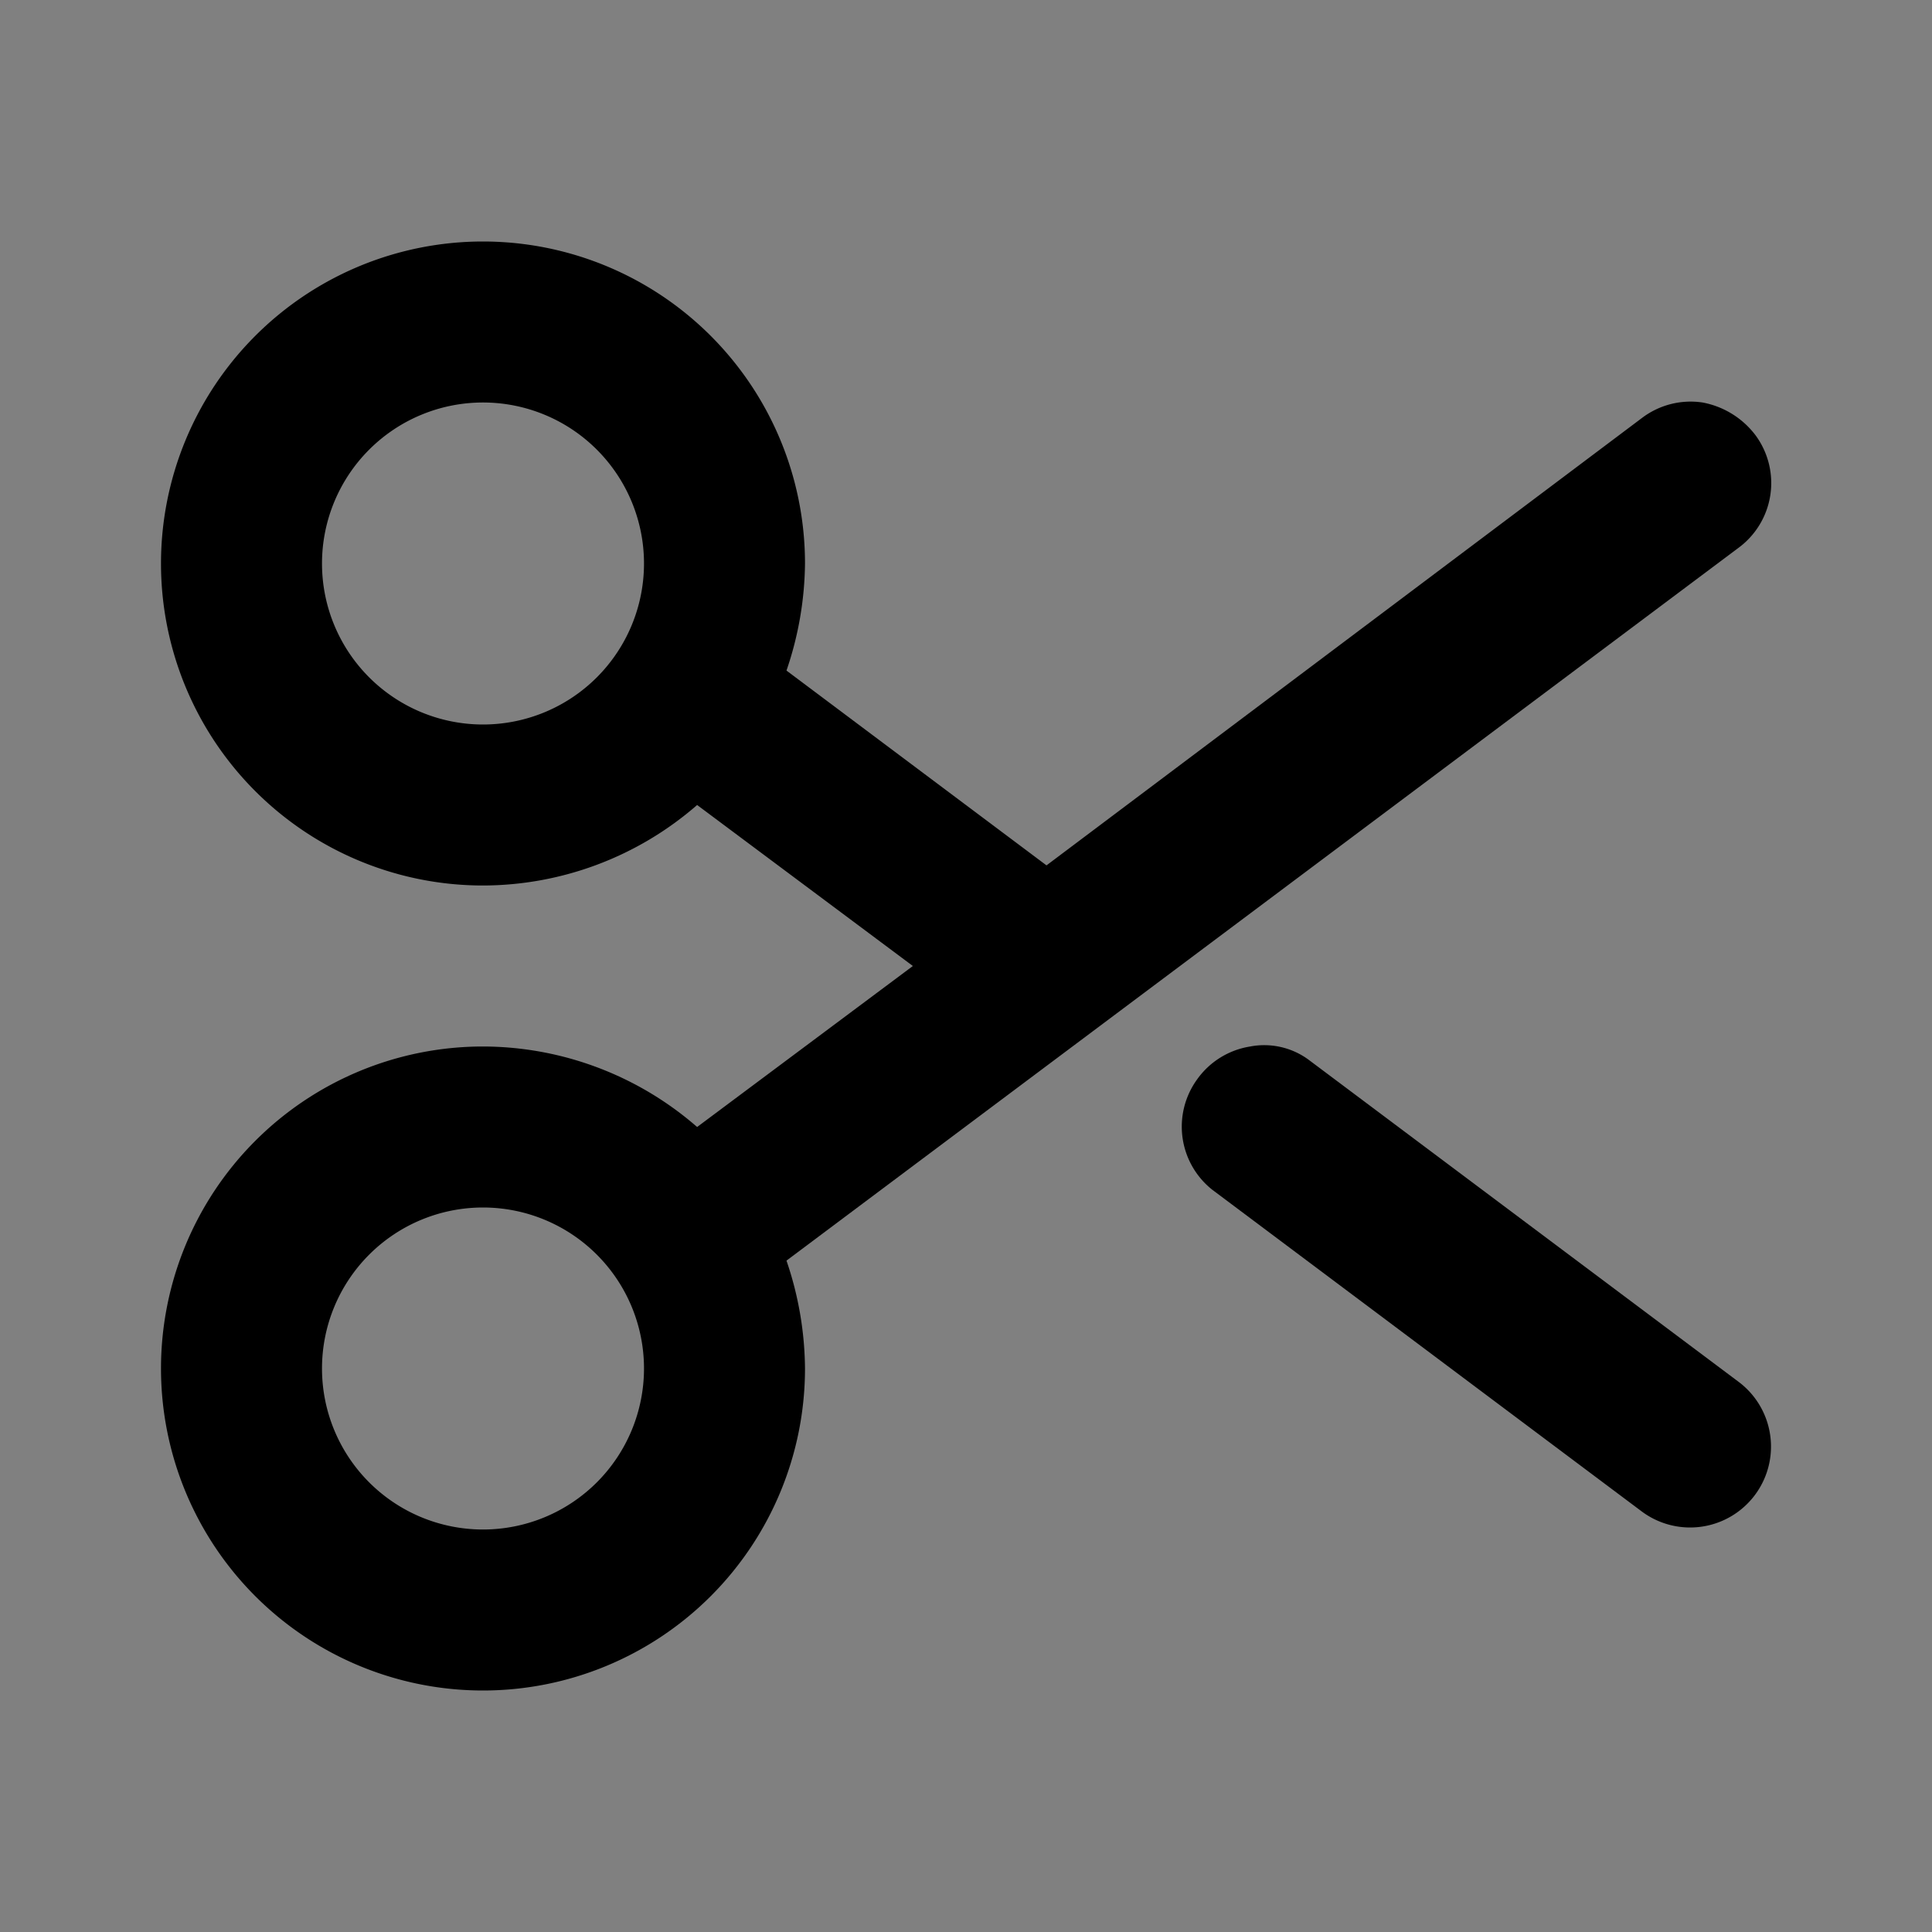 <svg xmlns="http://www.w3.org/2000/svg" viewBox="0 0 24 24"><rect x="0" y="0" width="24" height="24" fill="#808080" stroke="none"/><title>scissors-duotone</title><path fill="currentColor" d="M6,3a4,4,0,0,0,0,8,4.06,4.06,0,0,0,2.66-1l2.68,2L8.66,14A4.06,4.06,0,0,0,6,13a4,4,0,1,0,4,4,4.23,4.23,0,0,0-.23-1.34L21.59,6.81a1,1,0,0,0,.22-1.4A1.07,1.07,0,0,0,21.15,5a1,1,0,0,0-.75.19L13,10.75,9.77,8.33A4.22,4.22,0,0,0,10,7,4,4,0,0,0,6,3Z"/><path fill="white" fill-opacity="0.5" d="M6,5A2,2,0,1,1,4,7,2,2,0,0,1,6,5Z"/><path fill="white" fill-opacity="0.5" d="M6,15a2,2,0,1,1-2,2A2,2,0,0,1,6,15Z"/><path fill="currentColor" d="M15.53,13a1,1,0,0,0-.66.41,1,1,0,0,0,.19,1.37l5.34,4a1,1,0,1,0,1.19-1.62l-5.34-4A.93.93,0,0,0,15.53,13Z"/></svg>